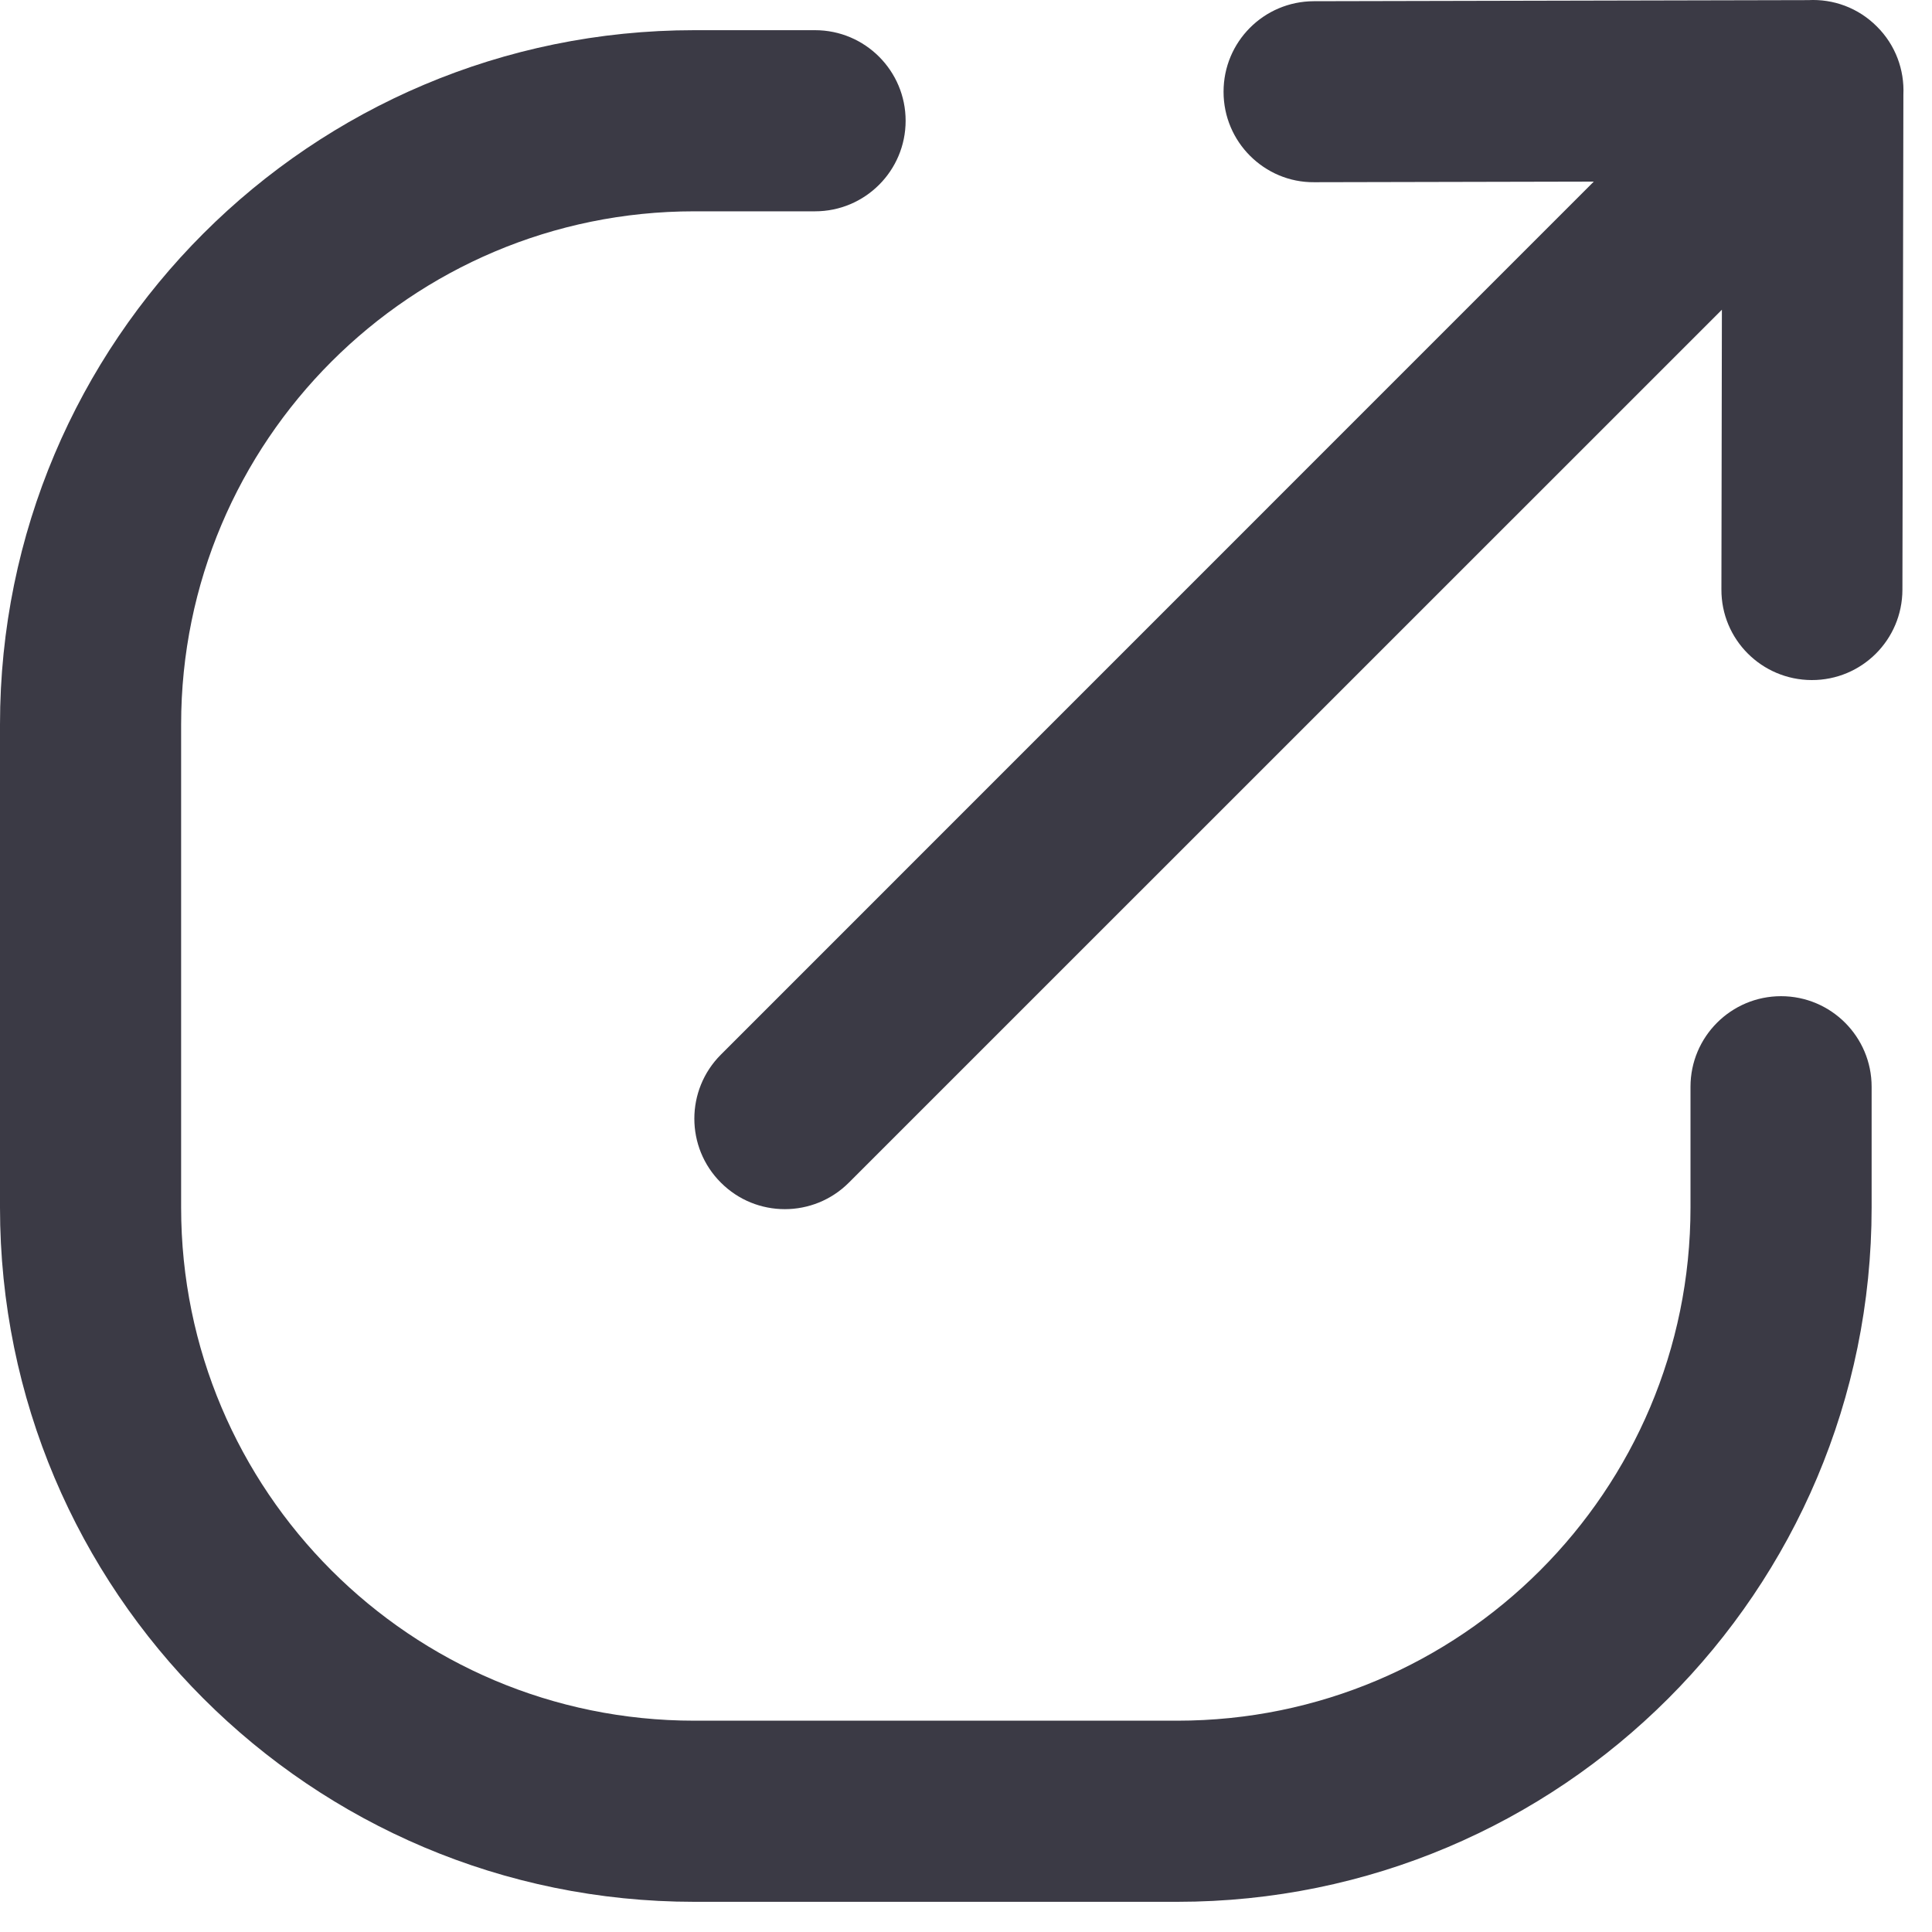 <svg width="16" height="16" viewBox="0 0 16 16" fill="none" xmlns="http://www.w3.org/2000/svg">
<path d="M5.97 9.794C5.677 9.502 5.677 9.027 5.97 8.734L13.199 1.504L10.884 1.509C10.676 1.511 10.488 1.426 10.352 1.29C10.217 1.155 10.133 0.968 10.133 0.761C10.132 0.347 10.466 0.011 10.881 0.01L14.975 0.001C15.18 -0.01 15.388 0.063 15.544 0.22C15.699 0.374 15.772 0.58 15.763 0.783L15.755 4.884C15.754 5.299 15.418 5.633 15.004 5.632C14.59 5.631 14.254 5.296 14.256 4.881L14.26 2.565L7.03 9.794C6.737 10.087 6.262 10.087 5.97 9.794Z" fill="#3B3A45"/>
<path d="M1.5 6C1.5 3.653 3.403 1.75 5.75 1.75H6.75C7.164 1.75 7.5 1.414 7.5 1C7.5 0.586 7.164 0.25 6.75 0.25H5.75C2.574 0.25 0 2.824 0 6V10C0 13.176 2.574 15.75 5.75 15.75H9.75C12.926 15.75 15.5 13.176 15.5 10V9C15.5 8.586 15.164 8.25 14.75 8.25C14.336 8.25 14 8.586 14 9V10C14 12.347 12.097 14.25 9.75 14.25H5.75C3.403 14.25 1.5 12.347 1.5 10V6Z" fill="#3B3A45"/>
</svg>
